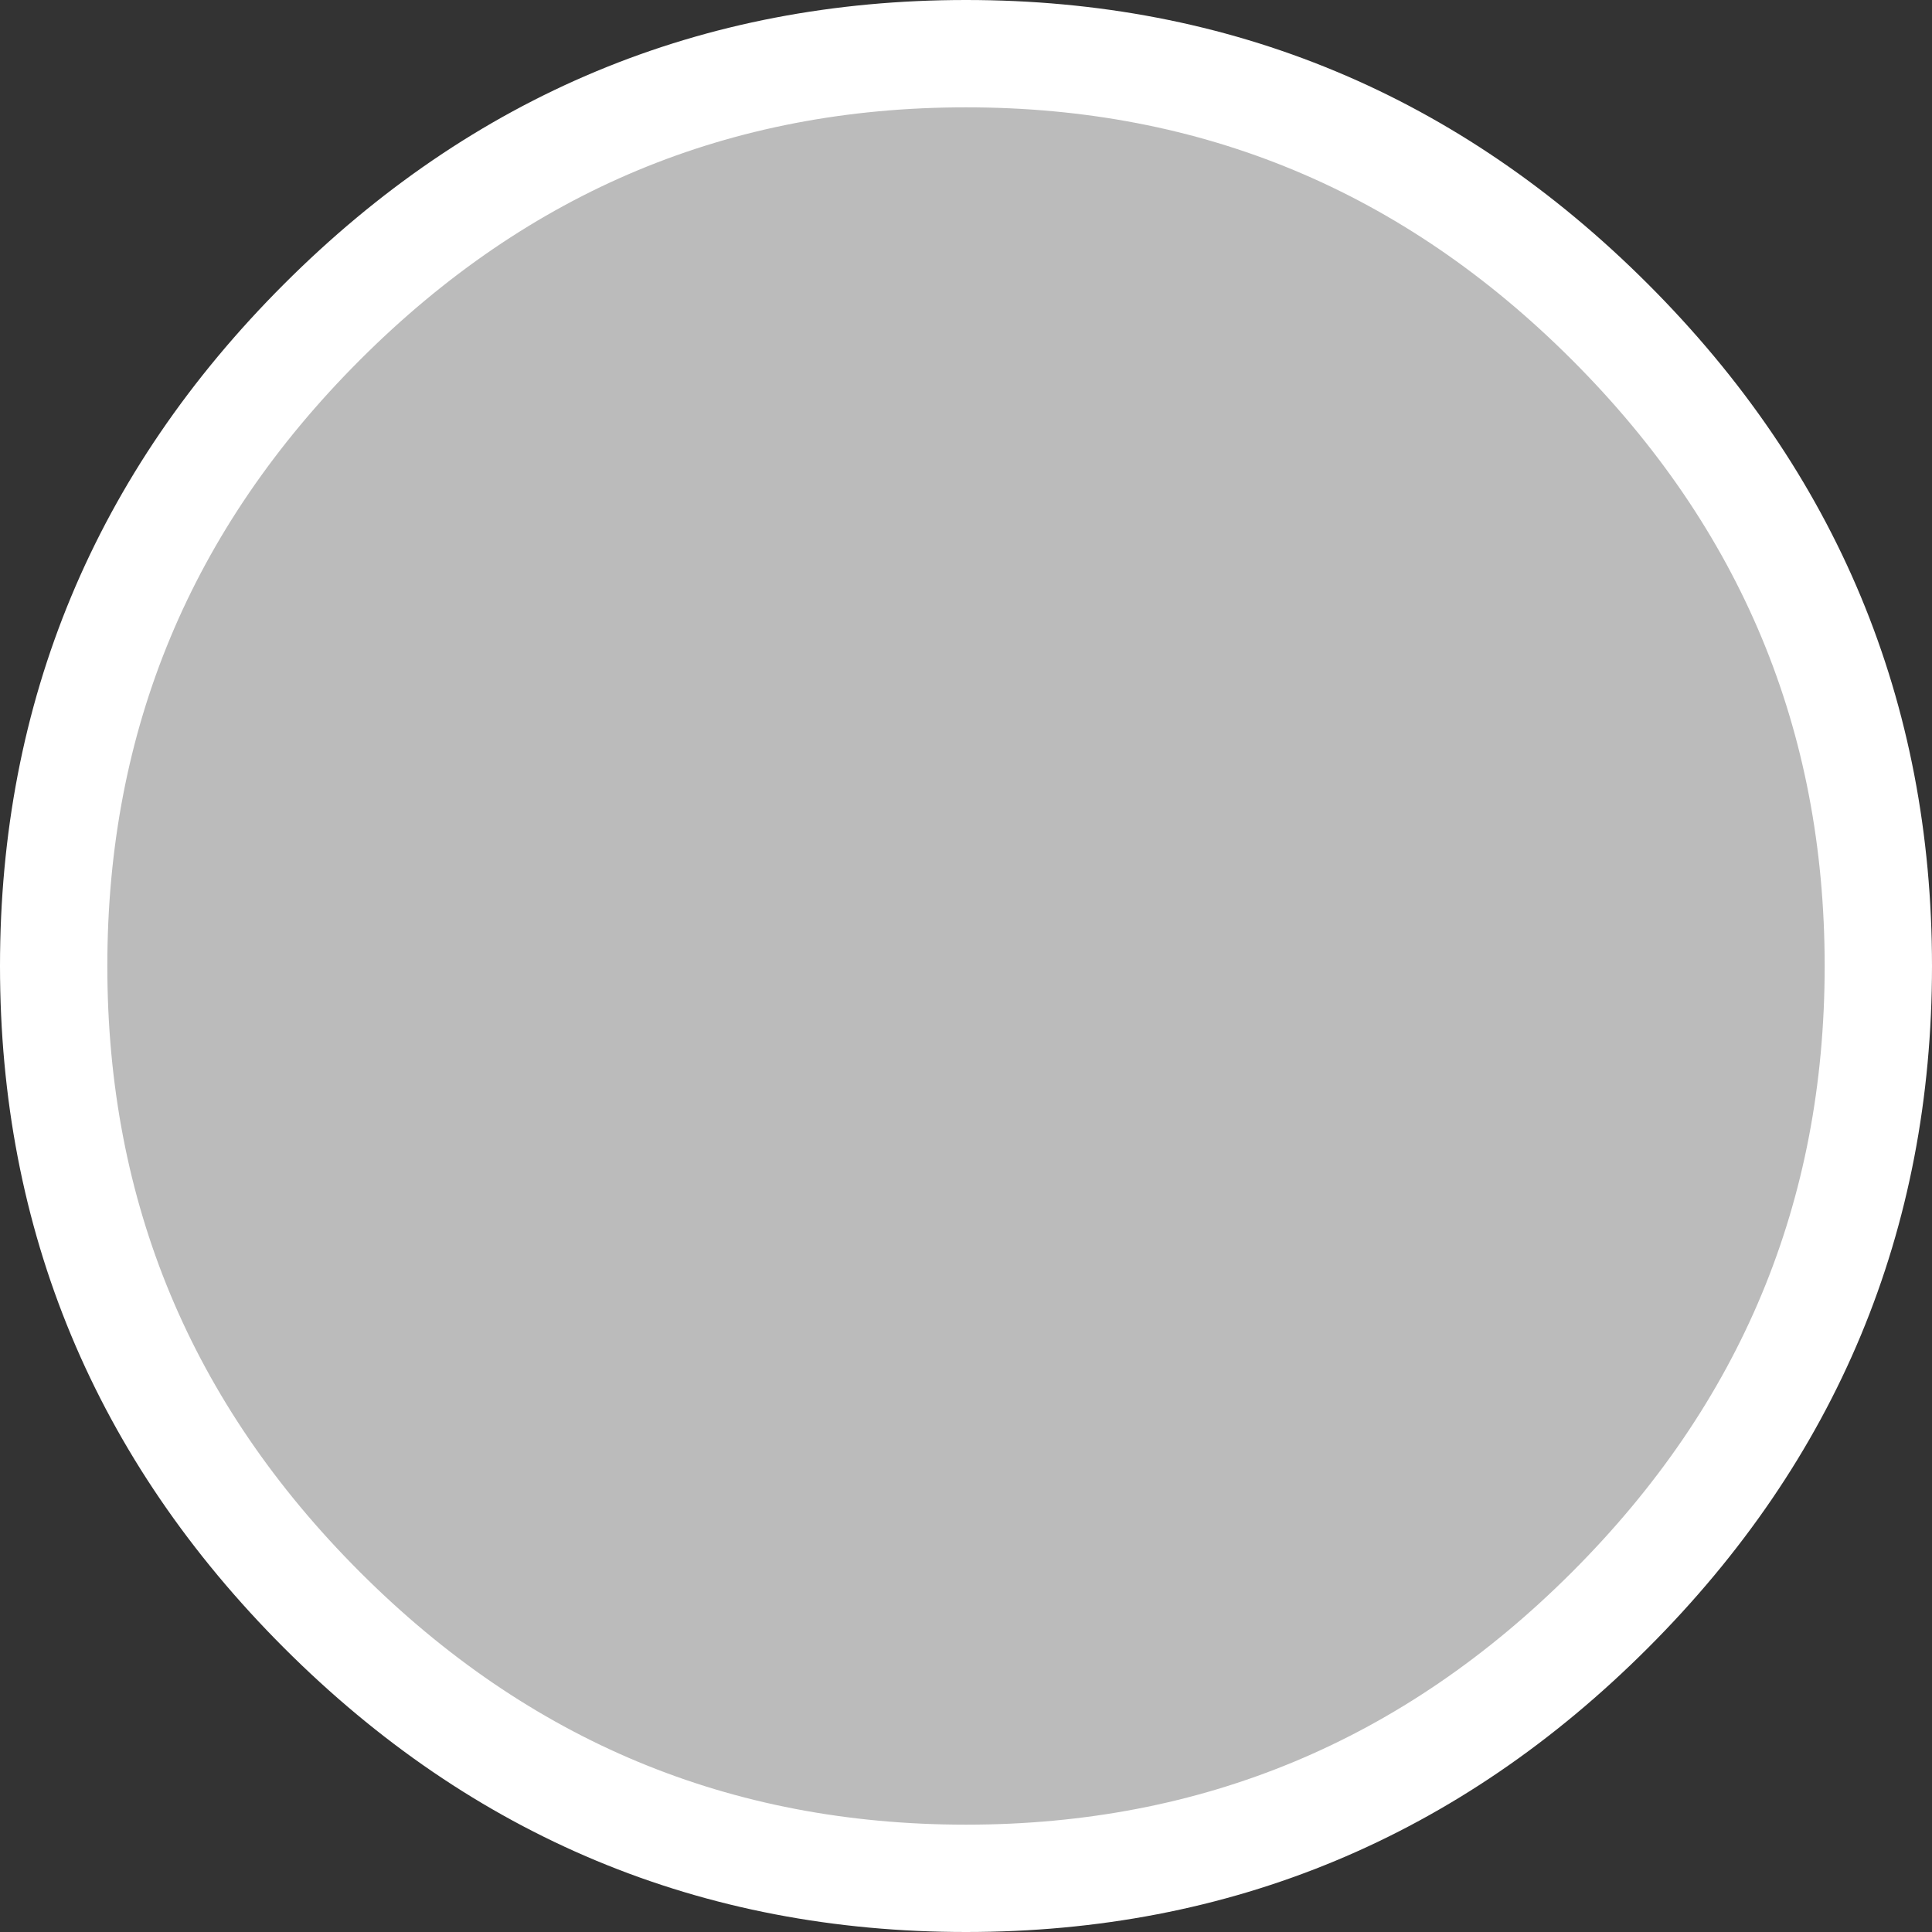 <?xml version="1.0" encoding="UTF-8" standalone="no"?>
<svg xmlns:xlink="http://www.w3.org/1999/xlink" height="18.0px" width="18.0px" xmlns="http://www.w3.org/2000/svg">
  <rect width="100%" height="100%" fill="#333333" stroke="none"/>
  <g transform="matrix(1.0, 0.0, 0.0, 1.0, -8.4, -2.75)">
    <path d="M25.9 11.75 Q25.9 15.25 23.4 17.75 20.9 20.25 17.4 20.25 13.9 20.25 11.4 17.75 8.9 15.25 8.9 11.75 8.9 8.25 11.4 5.75 13.9 3.25 17.4 3.25 20.9 3.25 23.4 5.75 25.9 8.25 25.9 11.75" fill="#bbbbbb" fill-rule="evenodd" stroke="none"/>
    <path d="M25.9 11.75 Q25.9 15.25 23.4 17.75 20.9 20.25 17.4 20.25 13.9 20.25 11.4 17.75 8.9 15.25 8.9 11.75 8.9 8.25 11.4 5.75 13.9 3.25 17.4 3.25 20.9 3.25 23.4 5.75 25.9 8.25 25.9 11.75 Z" fill="none" stroke="#ffffff" stroke-linecap="round" stroke-linejoin="round" stroke-width="1.0"/>
  </g>
</svg>
